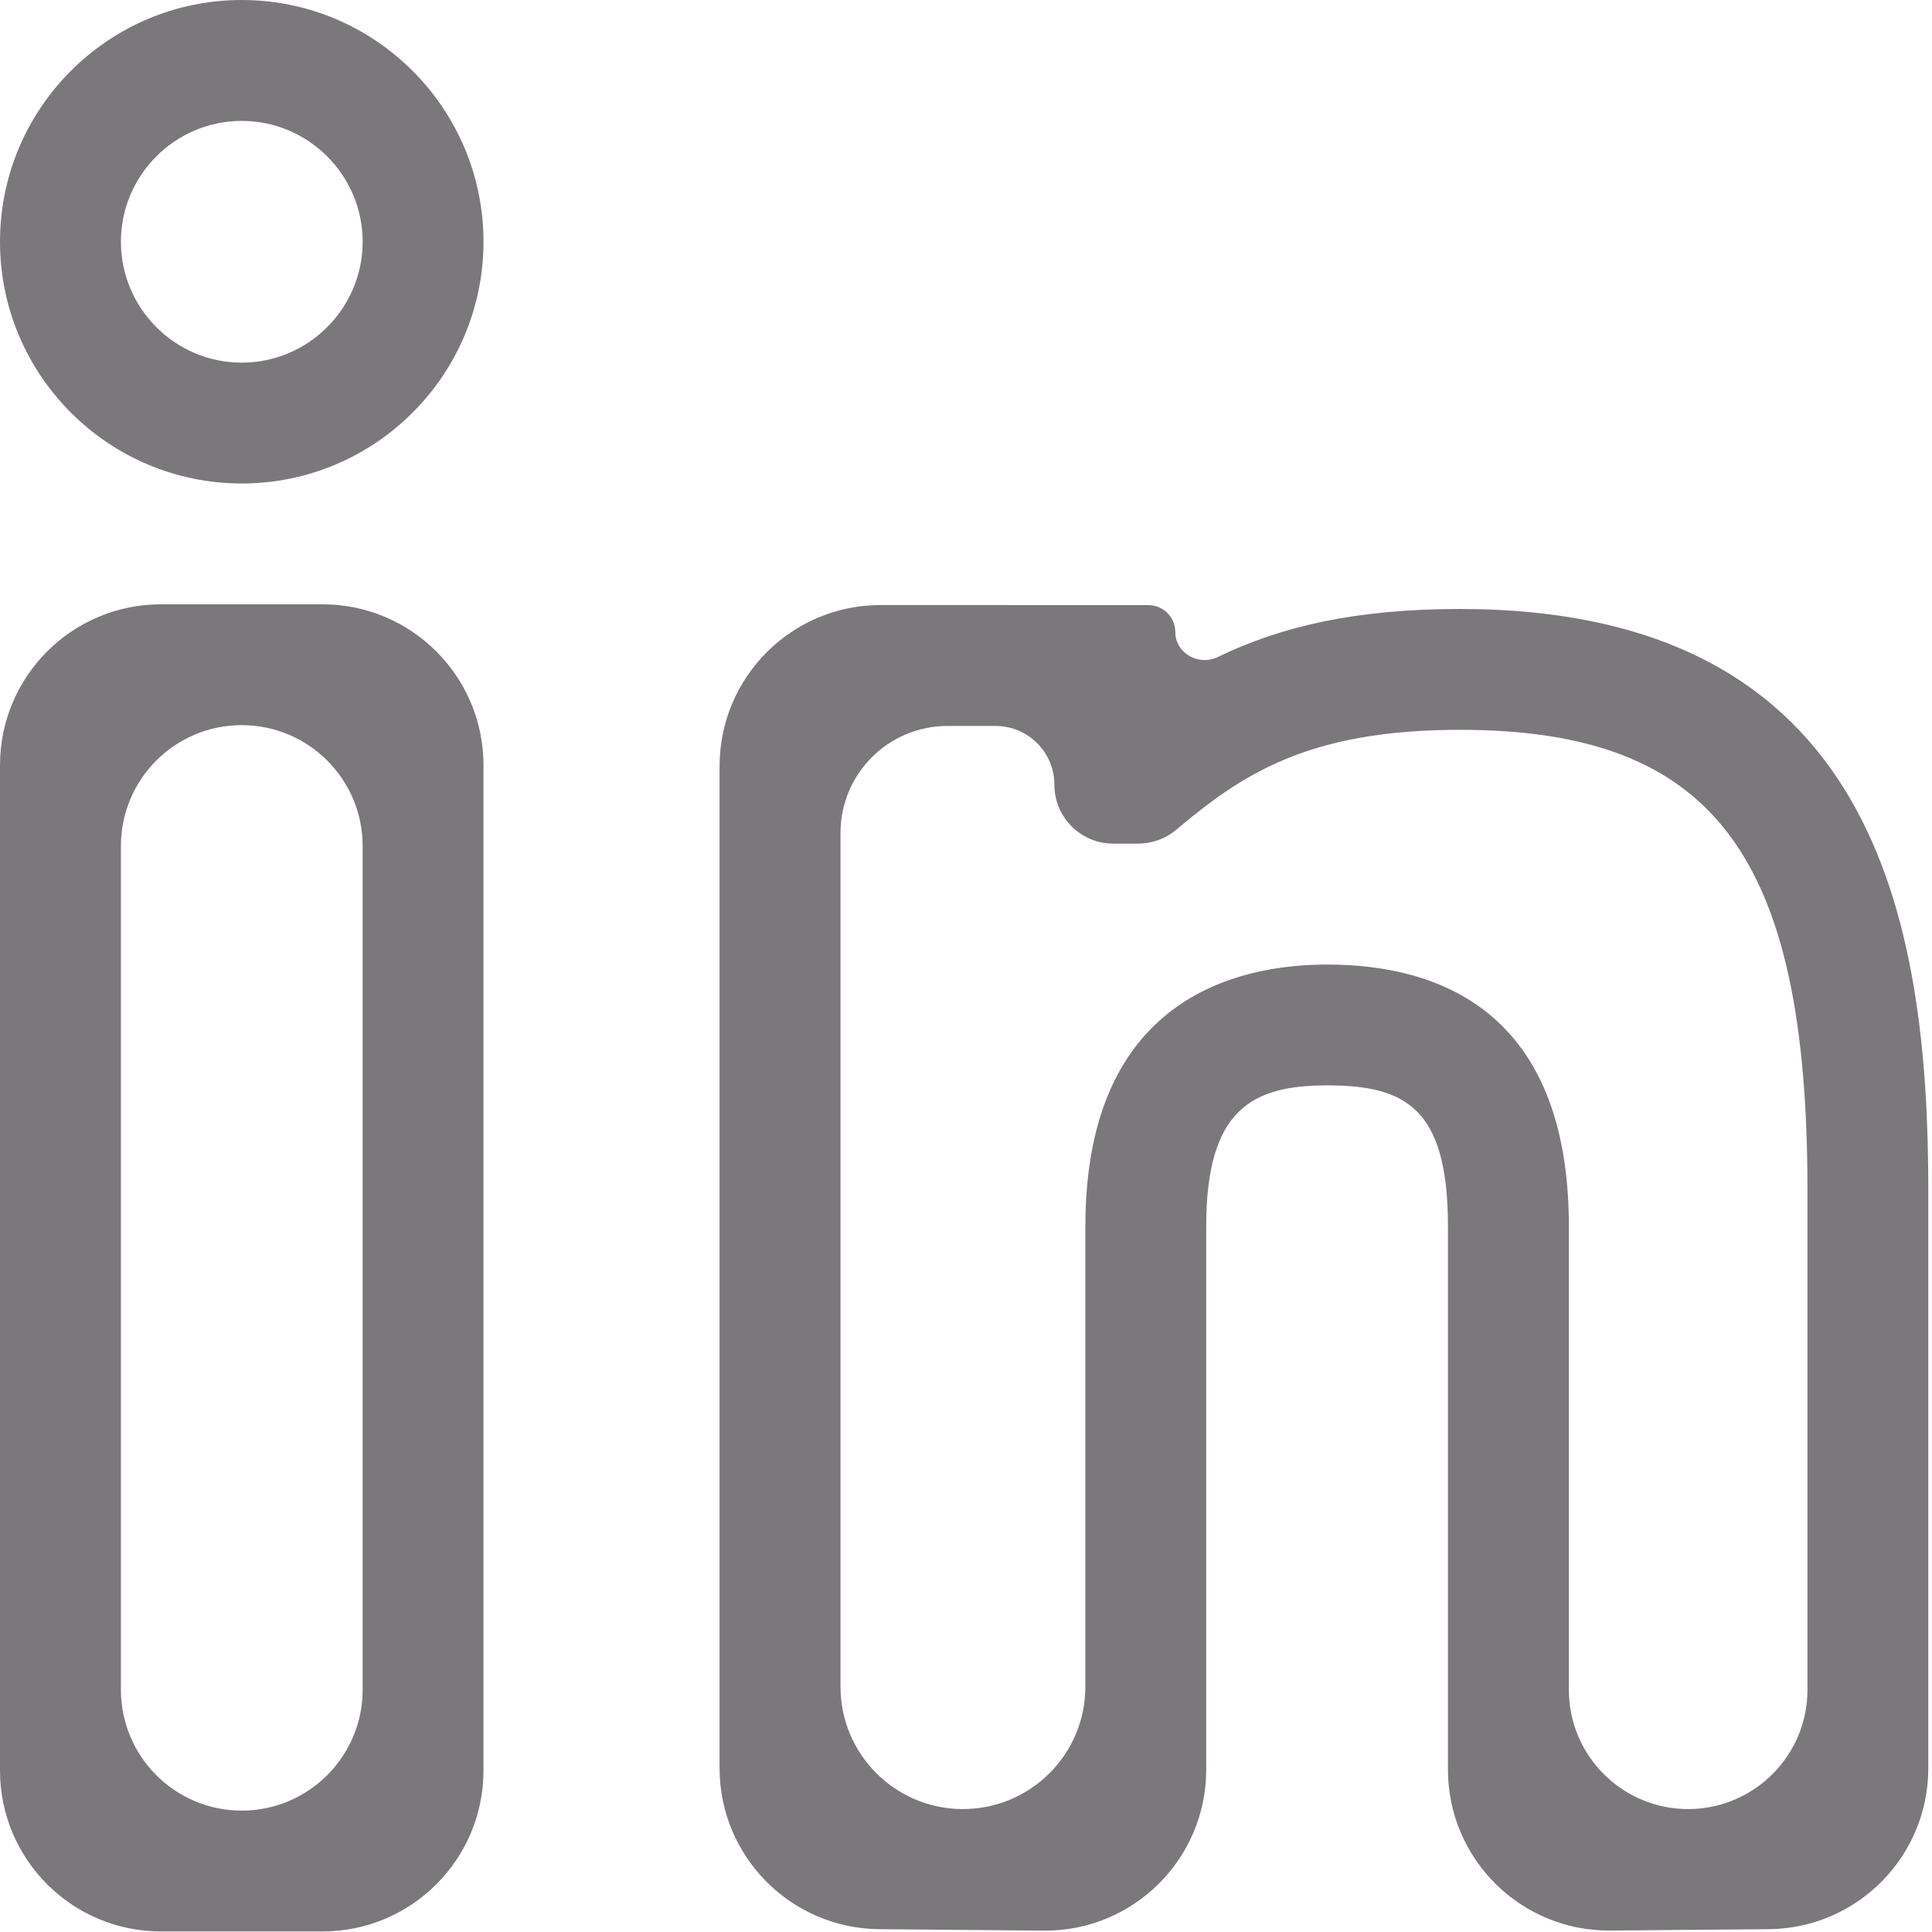 <svg width="24" height="24" viewBox="0 0 24 24" fill="none" xmlns="http://www.w3.org/2000/svg">
<g clip-path="url(#clip0_175_38)">
<path fill-rule="evenodd" clip-rule="evenodd" d="M14.265 7.517C14.45 7.517 14.6 7.666 14.6 7.851V7.851C14.6 8.114 14.89 8.277 15.127 8.162C15.915 7.78 16.845 7.565 18.133 7.565C23.294 7.565 23.954 11.422 23.954 14.782V21.965C23.954 23.063 23.07 23.955 21.972 23.965L20.005 23.982C18.894 23.992 17.987 23.094 17.987 21.982V15.234C17.987 13.763 17.46 13.483 16.486 13.483C15.559 13.483 14.984 13.776 14.984 15.234V21.983C14.984 23.094 14.078 23.992 12.967 23.983L10.922 23.965C9.824 23.955 8.939 23.062 8.939 21.965V9.517C8.939 8.412 9.835 7.516 10.939 7.516L14.265 7.517ZM4.006 7.507C5.111 7.507 6.006 8.402 6.006 9.507V21.993C6.006 23.098 5.111 23.993 4.006 23.993H2C0.895 23.993 0 23.098 0 21.993V9.507C0 8.402 0.895 7.507 2 7.507L4.006 7.507ZM4.505 10.51C4.505 9.68 3.832 9.008 3.003 9.008V9.008C2.174 9.008 1.502 9.68 1.502 10.51V20.99C1.502 21.819 2.174 22.492 3.003 22.492V22.492C3.832 22.492 4.505 21.819 4.505 20.99V10.51ZM13.098 9.749C13.098 9.345 12.771 9.018 12.367 9.018H11.77C11.036 9.018 10.441 9.613 10.441 10.347V20.952C10.441 21.787 11.114 22.465 11.948 22.473V22.473C12.794 22.48 13.483 21.797 13.483 20.952V15.234C13.483 12.404 15.364 11.982 16.486 11.982C17.855 11.982 19.489 12.547 19.489 15.234V20.991C19.489 21.815 20.161 22.48 20.984 22.473V22.473C21.797 22.465 22.453 21.804 22.453 20.991V14.782C22.453 10.616 21.283 9.066 18.133 9.066C16.24 9.066 15.42 9.628 14.617 10.303V10.303C14.482 10.418 14.311 10.48 14.134 10.48H13.83C13.426 10.48 13.098 10.153 13.098 9.749V9.749ZM3.003 0C4.659 0 6.006 1.347 6.006 3.003C6.006 4.659 4.659 6.006 3.003 6.006C1.347 6.006 0 4.659 0 3.003C0 1.347 1.347 0 3.003 0ZM3.003 1.502C2.176 1.502 1.502 2.176 1.502 3.003C1.502 3.83 2.176 4.505 3.003 4.505C3.83 4.505 4.505 3.83 4.505 3.003C4.505 2.176 3.83 1.502 3.003 1.502Z" fill="#7A787A"/>
</g>
<defs>
<clipPath id="clip0_175_38">
<rect width="24" height="24" fill="white"/>
</clipPath>
</defs>
</svg>
